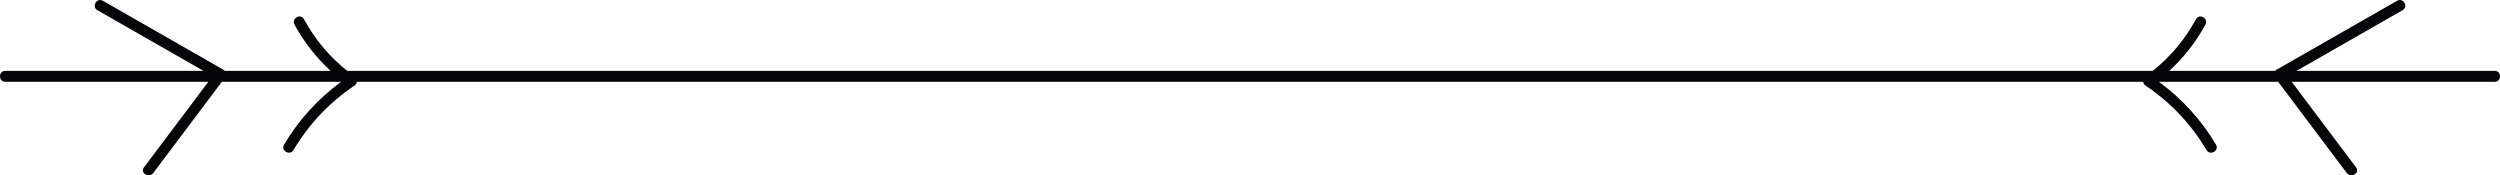 <?xml version="1.0" encoding="UTF-8"?>
<svg id="Layer_1" data-name="Layer 1" xmlns="http://www.w3.org/2000/svg" viewBox="0 0 889.94 62.39">
  <defs>
    <style>
      .cls-1 {
        fill: #050508;
        stroke-width: 0px;
      }
    </style>
  </defs>
  <path class="cls-1" d="m888.07,25.23h-70.59c12.6-7.21,25.2-14.41,37.8-21.61,2.17-1.24.21-4.59-1.96-3.35-14.3,8.18-28.6,16.36-42.91,24.53-.18.1-.33.26-.47.43h-37.73c5.14-4.73,9.41-10.14,12.88-16.46,1.2-2.19-2.15-4.14-3.35-1.96-3.99,7.26-9.04,13.34-15.43,18.42H123.61c-6.39-5.08-11.44-11.16-15.43-18.42-1.2-2.19-4.55-.23-3.35,1.96,3.47,6.32,7.74,11.74,12.88,16.46h-37.73c-.14-.17-.29-.32-.47-.43C65.22,16.63,50.92,8.45,36.61.27c-2.17-1.24-4.12,2.11-1.96,3.35,12.6,7.21,25.2,14.41,37.8,21.61H1.87c-2.49,0-2.5,3.88,0,3.88h72.29c-7.65,10.17-15.29,20.34-22.94,30.5-1.5,1.99,1.86,3.93,3.35,1.96,8.14-10.82,16.27-21.64,24.41-32.46h42.46c-8.25,6.08-15.01,13.47-20.33,22.36-1.28,2.14,2.07,4.1,3.35,1.96,5.57-9.31,12.69-16.86,21.68-22.93.54-.36.82-.87.9-1.39h635.87c.07.52.36,1.02.9,1.39,9,6.07,16.11,13.62,21.68,22.93,1.28,2.14,4.63.19,3.35-1.96-5.32-8.89-12.08-16.28-20.33-22.36h42.46c8.14,10.82,16.27,21.64,24.41,32.46,1.48,1.97,4.85.04,3.35-1.96-7.65-10.17-15.29-20.34-22.94-30.5h72.29c2.5,0,2.49-3.88,0-3.88Z"/>
</svg>